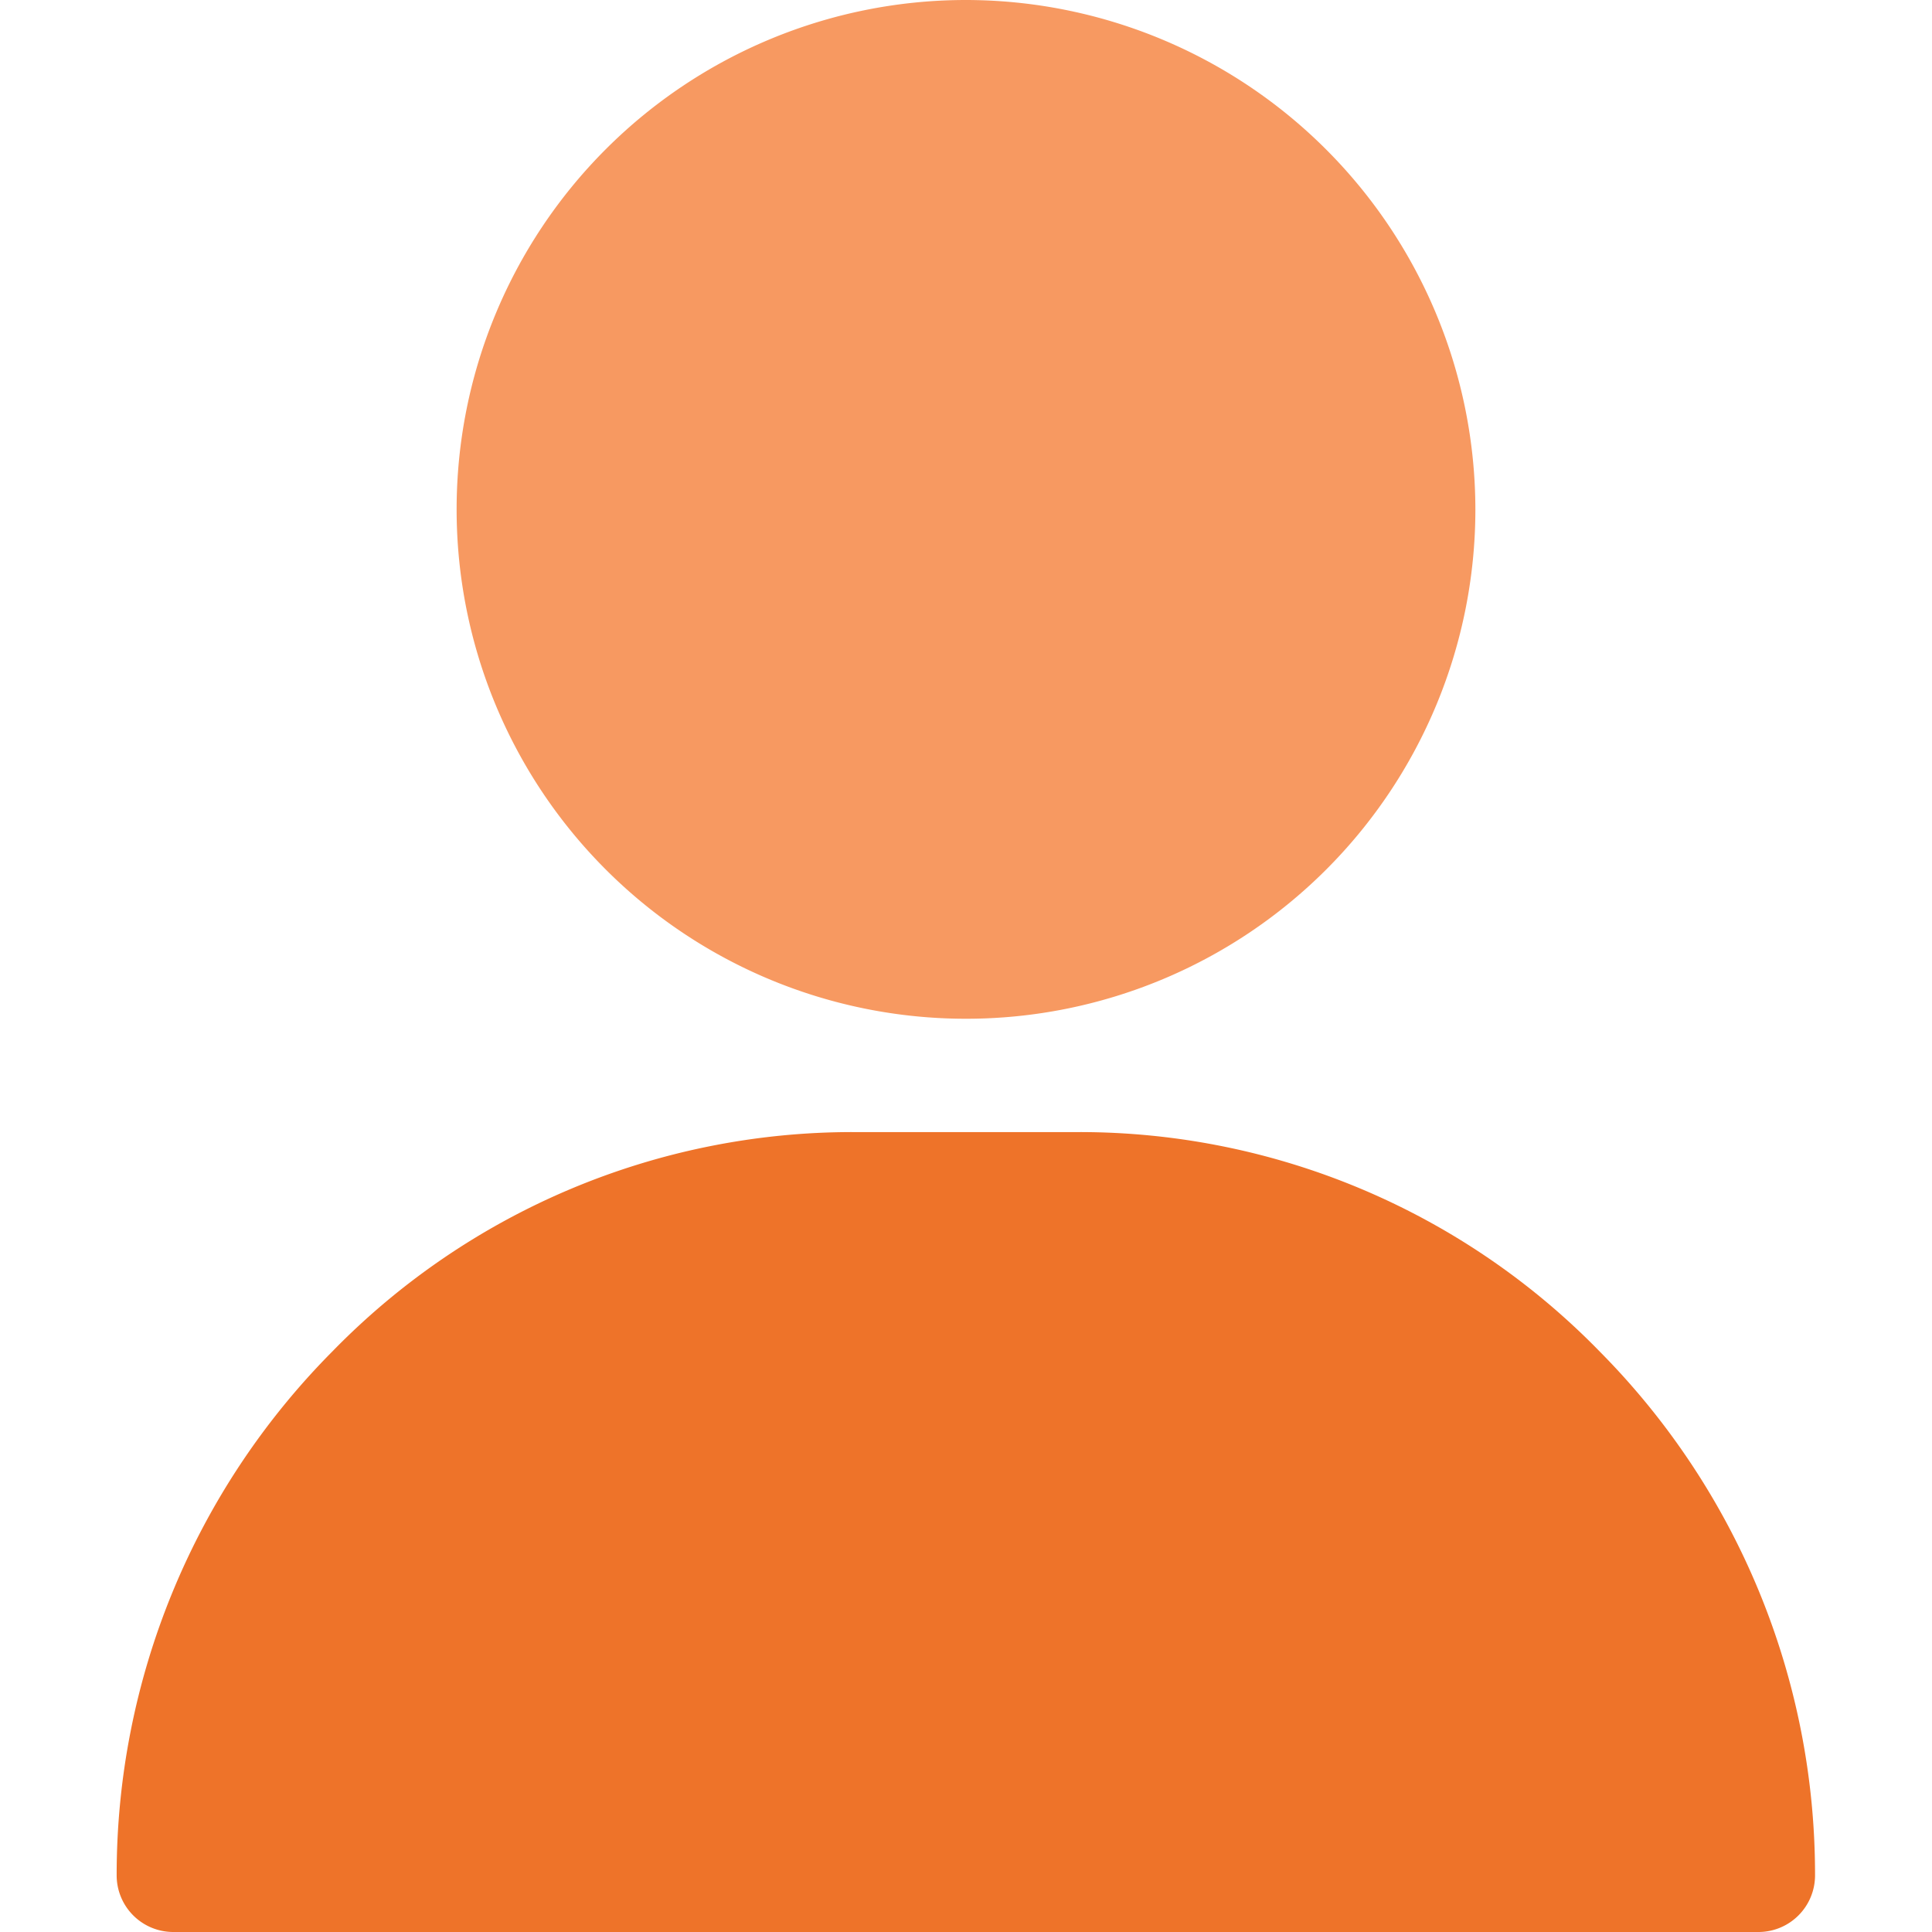 <svg xmlns="http://www.w3.org/2000/svg" xmlns:xlink="http://www.w3.org/1999/xlink" width="26" height="26" viewBox="0 0 26 26"><defs><style>.a{fill:#ee7329;}.b{clip-path:url(#a);}.c{fill:#f79961;}</style><clipPath id="a"><rect class="a" width="26" height="26" transform="translate(1128 55)"/></clipPath></defs><g class="b" transform="translate(-1128 -55)"><g transform="translate(1128 55)"><path class="c" d="M13,0a6.855,6.855,0,1,0,6.855,6.855A6.863,6.863,0,0,0,13,0Z"/><path class="a" d="M21.53,18.19a9.773,9.773,0,0,0-7.006-2.955H11.477A9.773,9.773,0,0,0,4.47,18.19a9.991,9.991,0,0,0-2.9,7.049A.762.762,0,0,0,2.336,26H23.664a.762.762,0,0,0,.762-.762A9.991,9.991,0,0,0,21.53,18.19Z"/></g></g></svg>